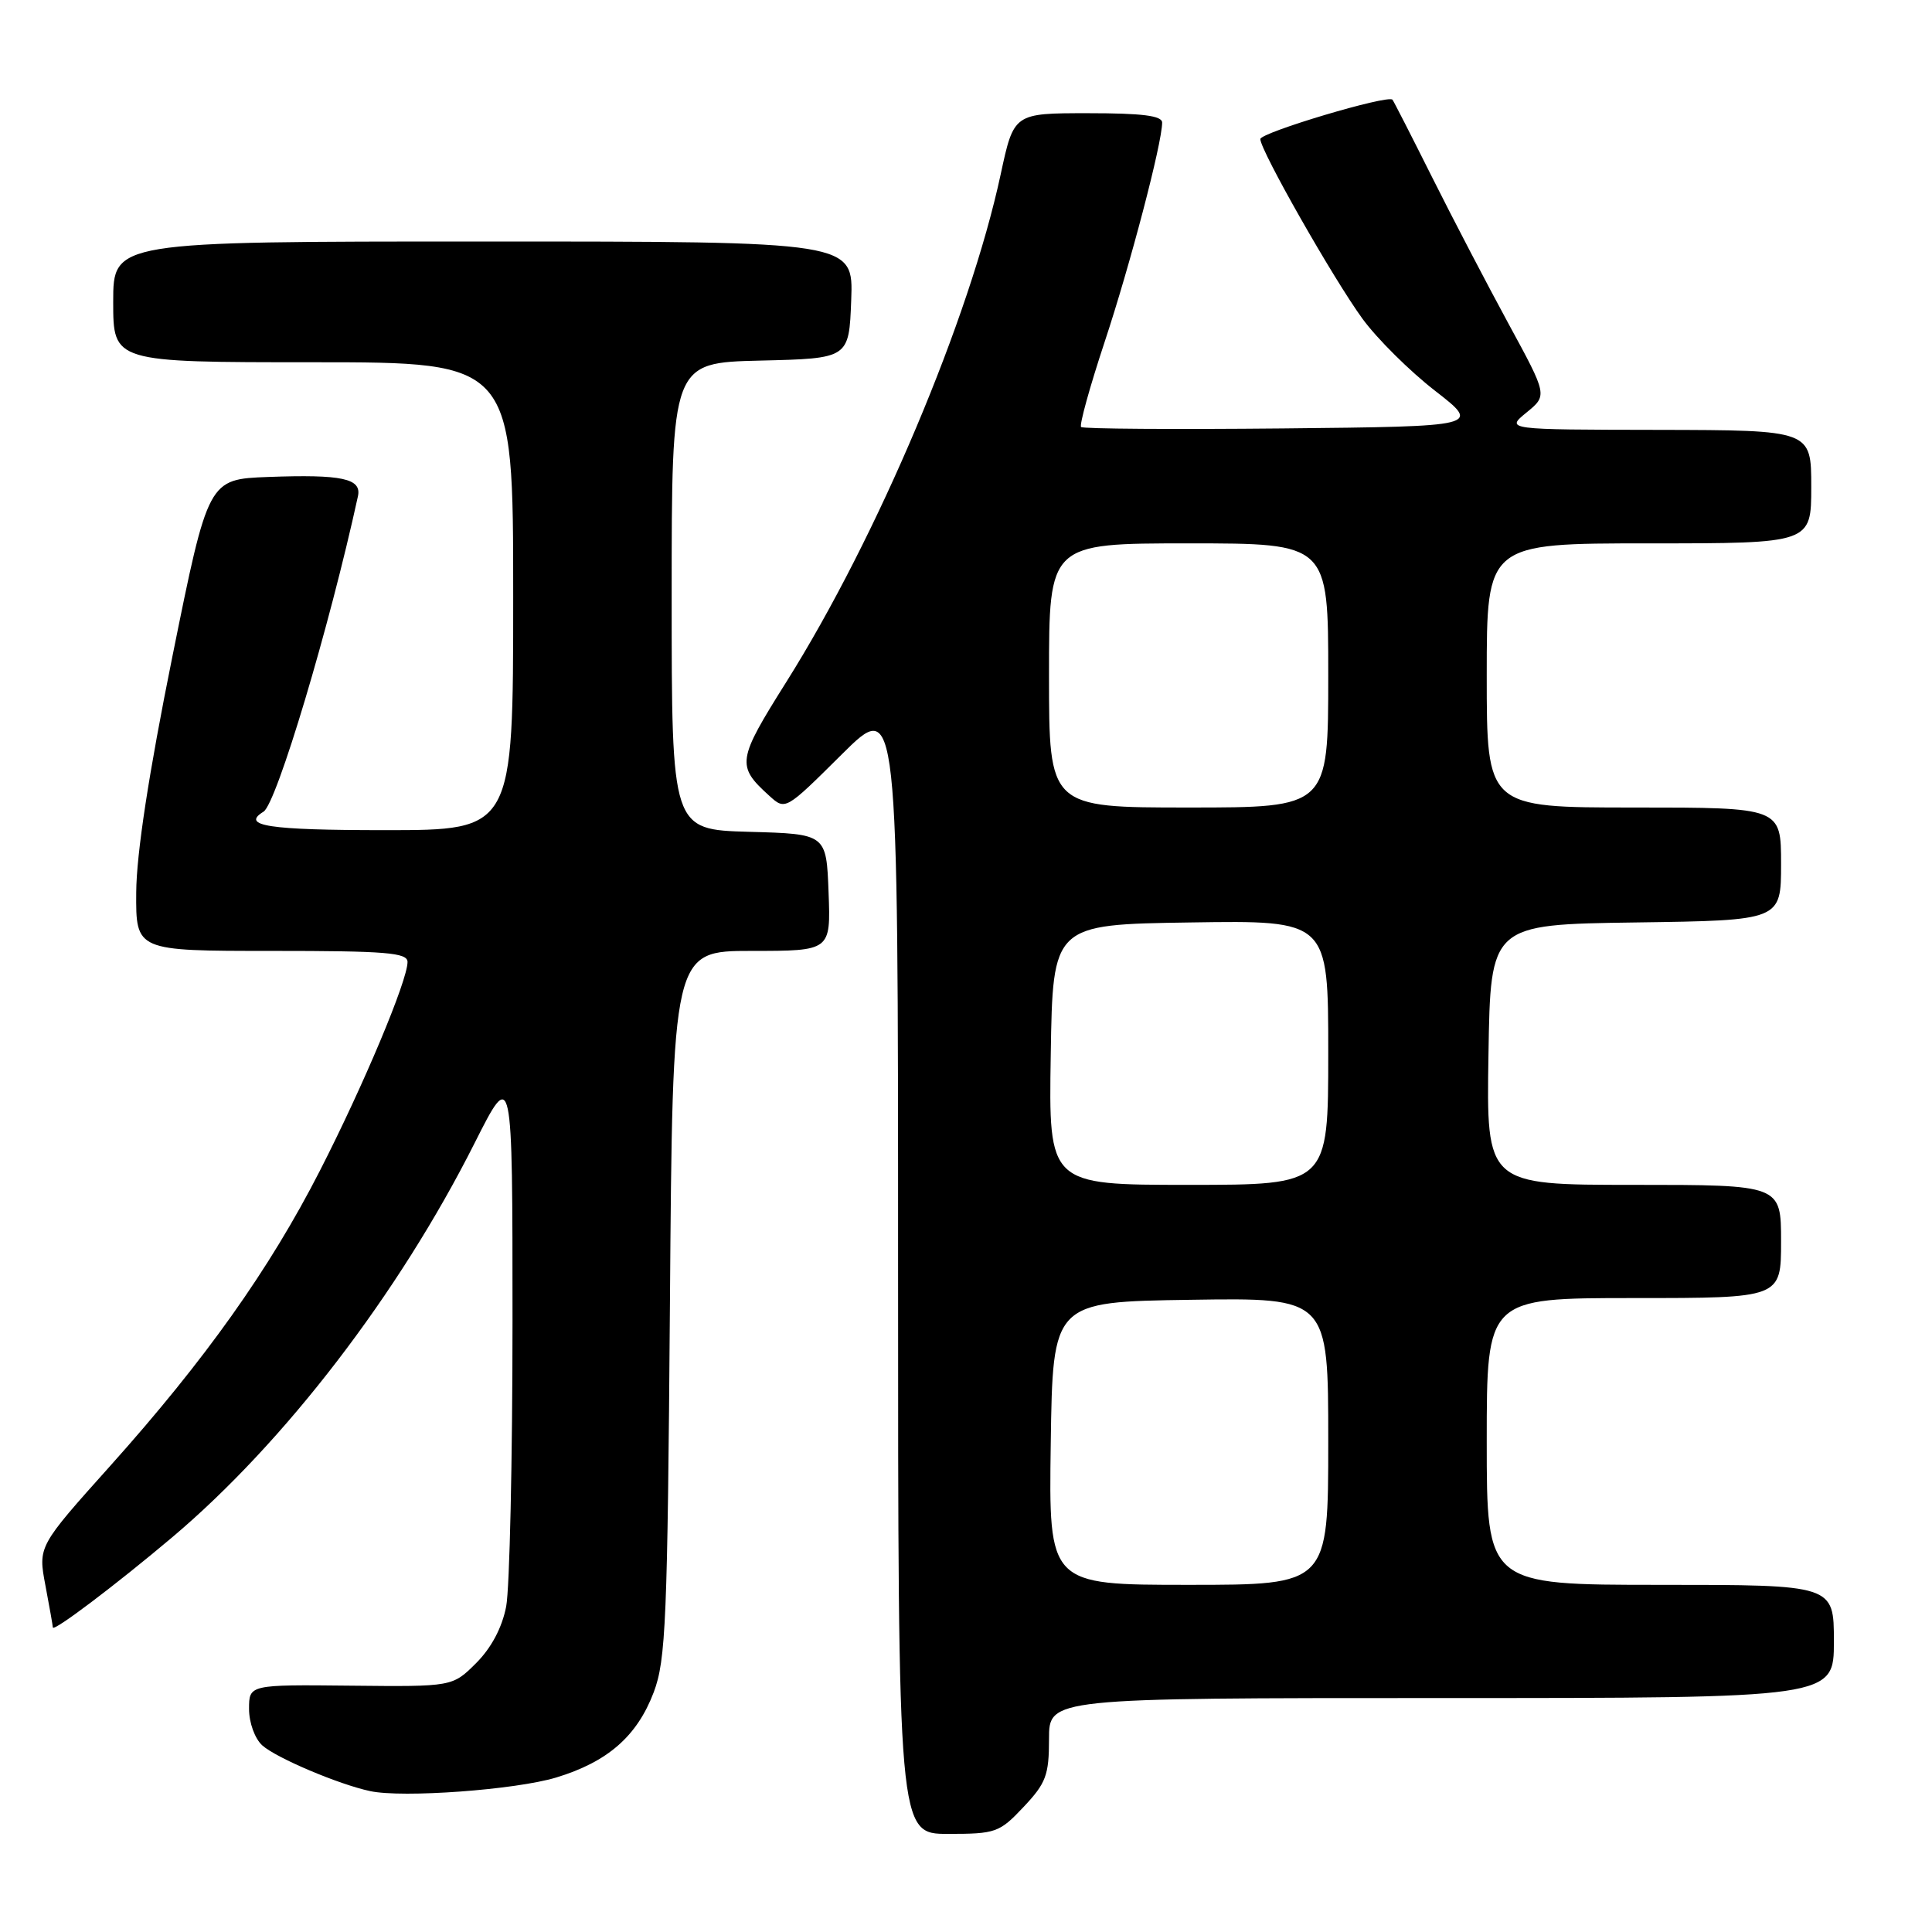 <?xml version="1.0" encoding="UTF-8" standalone="no"?>
<!DOCTYPE svg PUBLIC "-//W3C//DTD SVG 1.1//EN" "http://www.w3.org/Graphics/SVG/1.1/DTD/svg11.dtd" >
<svg xmlns="http://www.w3.org/2000/svg" xmlns:xlink="http://www.w3.org/1999/xlink" version="1.1" viewBox="0 0 256 256">
 <g >
 <path fill="currentColor"
d=" M 135.63 239.43 C 138.60 236.28 139.00 235.22 139.00 230.43 C 139.00 225.00 139.00 225.00 191.00 225.00 C 243.00 225.00 243.00 225.00 243.00 217.50 C 243.00 210.00 243.00 210.00 220.00 210.00 C 197.00 210.00 197.00 210.00 197.00 191.00 C 197.00 172.00 197.00 172.00 216.50 172.00 C 236.00 172.00 236.00 172.00 236.00 164.50 C 236.00 157.00 236.00 157.00 216.48 157.00 C 196.95 157.00 196.95 157.00 197.23 139.75 C 197.50 122.50 197.50 122.50 216.75 122.23 C 236.00 121.96 236.00 121.96 236.00 114.48 C 236.00 107.00 236.00 107.00 216.50 107.00 C 197.00 107.00 197.00 107.00 197.00 89.50 C 197.00 72.00 197.00 72.00 218.50 72.00 C 240.00 72.00 240.00 72.00 240.00 64.50 C 240.00 57.00 240.00 57.00 219.75 56.96 C 199.50 56.93 199.50 56.93 202.27 54.66 C 205.05 52.39 205.05 52.39 199.91 42.94 C 197.09 37.75 192.52 29.00 189.77 23.50 C 187.02 18.00 184.65 13.37 184.51 13.21 C 183.90 12.52 167.00 17.57 167.00 18.43 C 167.00 19.93 176.71 37.00 180.56 42.27 C 182.48 44.89 186.79 49.17 190.14 51.77 C 196.23 56.50 196.23 56.50 169.97 56.77 C 155.52 56.91 143.50 56.83 143.25 56.58 C 143.00 56.33 144.40 51.26 146.37 45.31 C 149.75 35.11 153.98 18.99 153.99 16.25 C 154.00 15.33 151.37 15.00 144.17 15.00 C 134.34 15.00 134.34 15.00 132.60 23.08 C 128.50 42.19 116.28 71.13 104.20 90.35 C 97.66 100.75 97.55 101.47 101.94 105.45 C 104.07 107.38 104.07 107.38 111.54 99.96 C 119.00 92.55 119.00 92.55 119.00 167.78 C 119.00 243.00 119.00 243.00 125.63 243.00 C 131.94 243.00 132.43 242.83 135.63 239.43 Z  M 73.70 235.53 C 80.52 233.46 84.41 230.06 86.62 224.24 C 88.23 219.98 88.45 214.75 88.77 172.75 C 89.12 126.00 89.12 126.00 99.60 126.00 C 110.08 126.00 110.08 126.00 109.79 118.25 C 109.50 110.50 109.50 110.50 99.25 110.22 C 89.00 109.93 89.00 109.93 89.00 79.00 C 89.00 48.06 89.00 48.06 100.75 47.78 C 112.50 47.50 112.50 47.50 112.79 39.75 C 113.08 32.00 113.08 32.00 64.04 32.00 C 15.00 32.00 15.00 32.00 15.00 40.00 C 15.00 48.00 15.00 48.00 41.50 48.00 C 68.00 48.00 68.00 48.00 68.00 79.00 C 68.00 110.00 68.00 110.00 51.00 110.00 C 35.58 110.00 31.87 109.43 34.92 107.55 C 36.65 106.48 43.65 83.10 47.43 65.75 C 47.94 63.40 45.33 62.84 35.54 63.20 C 27.59 63.50 27.59 63.50 22.84 87.00 C 19.71 102.49 18.08 113.14 18.05 118.25 C 18.00 126.00 18.00 126.00 36.00 126.00 C 51.19 126.00 54.00 126.23 54.00 127.47 C 54.00 129.93 48.15 143.86 42.39 155.12 C 35.71 168.19 27.19 180.18 14.63 194.21 C 5.04 204.91 5.04 204.91 6.02 210.09 C 6.56 212.94 7.00 215.44 7.00 215.64 C 7.00 216.31 15.34 210.01 22.83 203.69 C 37.71 191.13 52.83 171.43 62.87 151.50 C 67.91 141.50 67.91 141.50 67.91 175.00 C 67.91 193.43 67.53 210.47 67.07 212.87 C 66.53 215.67 65.10 218.36 63.09 220.37 C 59.95 223.50 59.95 223.50 46.47 223.36 C 33.00 223.22 33.00 223.22 33.00 226.45 C 33.00 228.27 33.77 230.38 34.75 231.27 C 36.59 232.93 44.87 236.44 49.04 237.33 C 53.35 238.26 68.31 237.16 73.70 235.53 Z  M 139.23 191.25 C 139.50 172.50 139.50 172.50 157.75 172.23 C 176.00 171.95 176.00 171.95 176.00 190.98 C 176.00 210.00 176.00 210.00 157.48 210.00 C 138.96 210.00 138.96 210.00 139.23 191.25 Z  M 139.23 139.75 C 139.50 122.50 139.50 122.50 157.75 122.23 C 176.00 121.95 176.00 121.95 176.00 139.48 C 176.00 157.00 176.00 157.00 157.48 157.00 C 138.95 157.00 138.95 157.00 139.23 139.75 Z  M 139.00 89.50 C 139.00 72.00 139.00 72.00 157.50 72.00 C 176.00 72.00 176.00 72.00 176.00 89.50 C 176.00 107.00 176.00 107.00 157.50 107.00 C 139.00 107.00 139.00 107.00 139.00 89.50 Z "/>
</g>
</svg>
